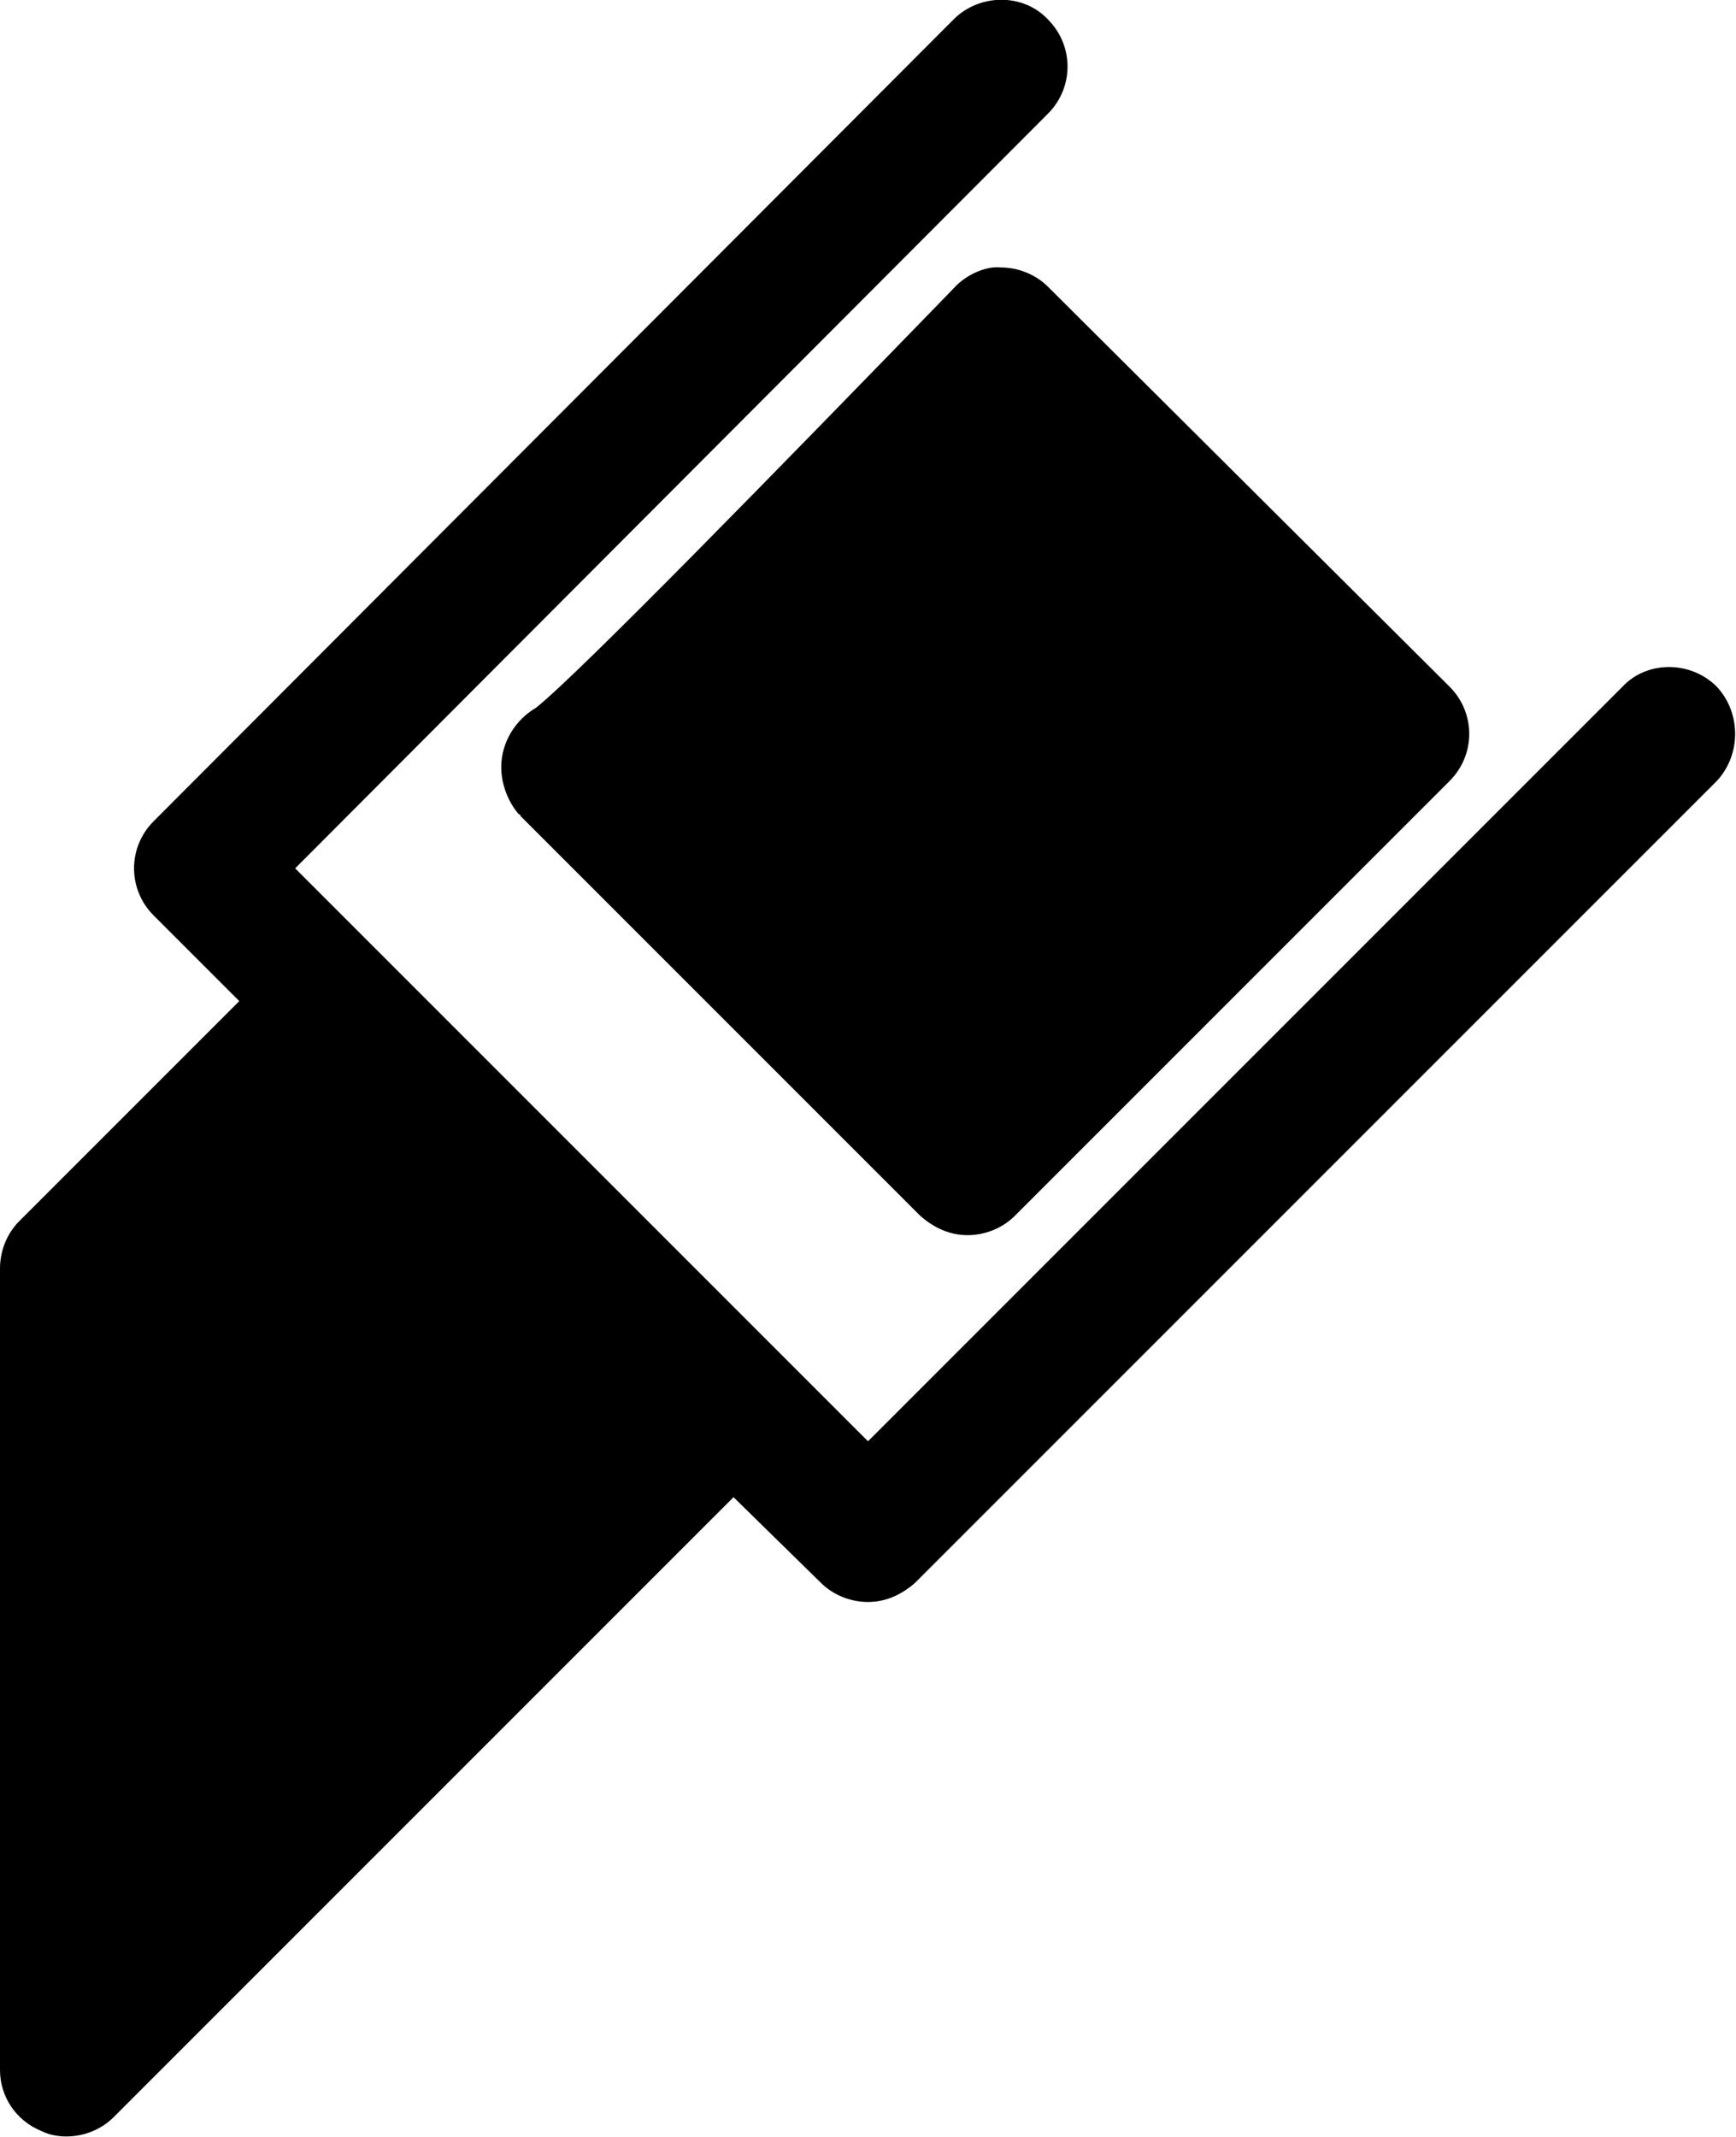 <?xml version="1.0" encoding="UTF-8"?>
<!DOCTYPE svg PUBLIC "-//W3C//DTD SVG 1.1//EN" "http://www.w3.org/Graphics/SVG/1.1/DTD/svg11.dtd">
<!-- Creator: CorelDRAW X7 -->
<svg xmlns="http://www.w3.org/2000/svg" xml:space="preserve" width="9.938mm" height="12.23mm" version="1.1" style="shape-rendering:geometricPrecision; text-rendering:geometricPrecision; image-rendering:optimizeQuality; fill-rule:evenodd; clip-rule:evenodd"
viewBox="0 0 994 1223"
 xmlns:xlink="http://www.w3.org/1999/xlink">
 <defs>
  <style type="text/css">
   <![CDATA[
    .fil0 {fill:black}
   ]]>
  </style>
 </defs>
 <g id="Capa_x0020_1">
  <g id="_855841184">
   <path class="fil0" d="M573 153c-8,-1 -20,4 -27,12 -100,103 -214,220 -239,240 -12,7 -20,20 -20,34 0,10 4,20 10,27l0 0c0,0 0,0 0,0l0 0c1,0 1,1 1,1l229 229c8,7 17,11 27,11 10,0 20,-4 27,-11l249 -249c15,-15 15,-39 0,-54l-230 -229c-7,-7 -17,-11 -27,-11z"/>
   <path class="fil0" d="M983 393c-15,-15 -40,-15 -54,0l-432 432 -328 -328 431 -432c15,-15 15,-39 0,-54 -14,-15 -39,-15 -54,0l-458 459c-15,15 -15,39 0,54l49 49 -126 126c-7,7 -11,17 -11,27l0 459c0,15 9,29 24,35 4,2 9,3 14,3 10,0 20,-4 27,-11l355 -355 50 49c7,7 17,11 27,11 10,0 19,-4 27,-11l459 -459c14,-15 14,-39 0,-54z"/>
  </g>
 </g>
</svg>

